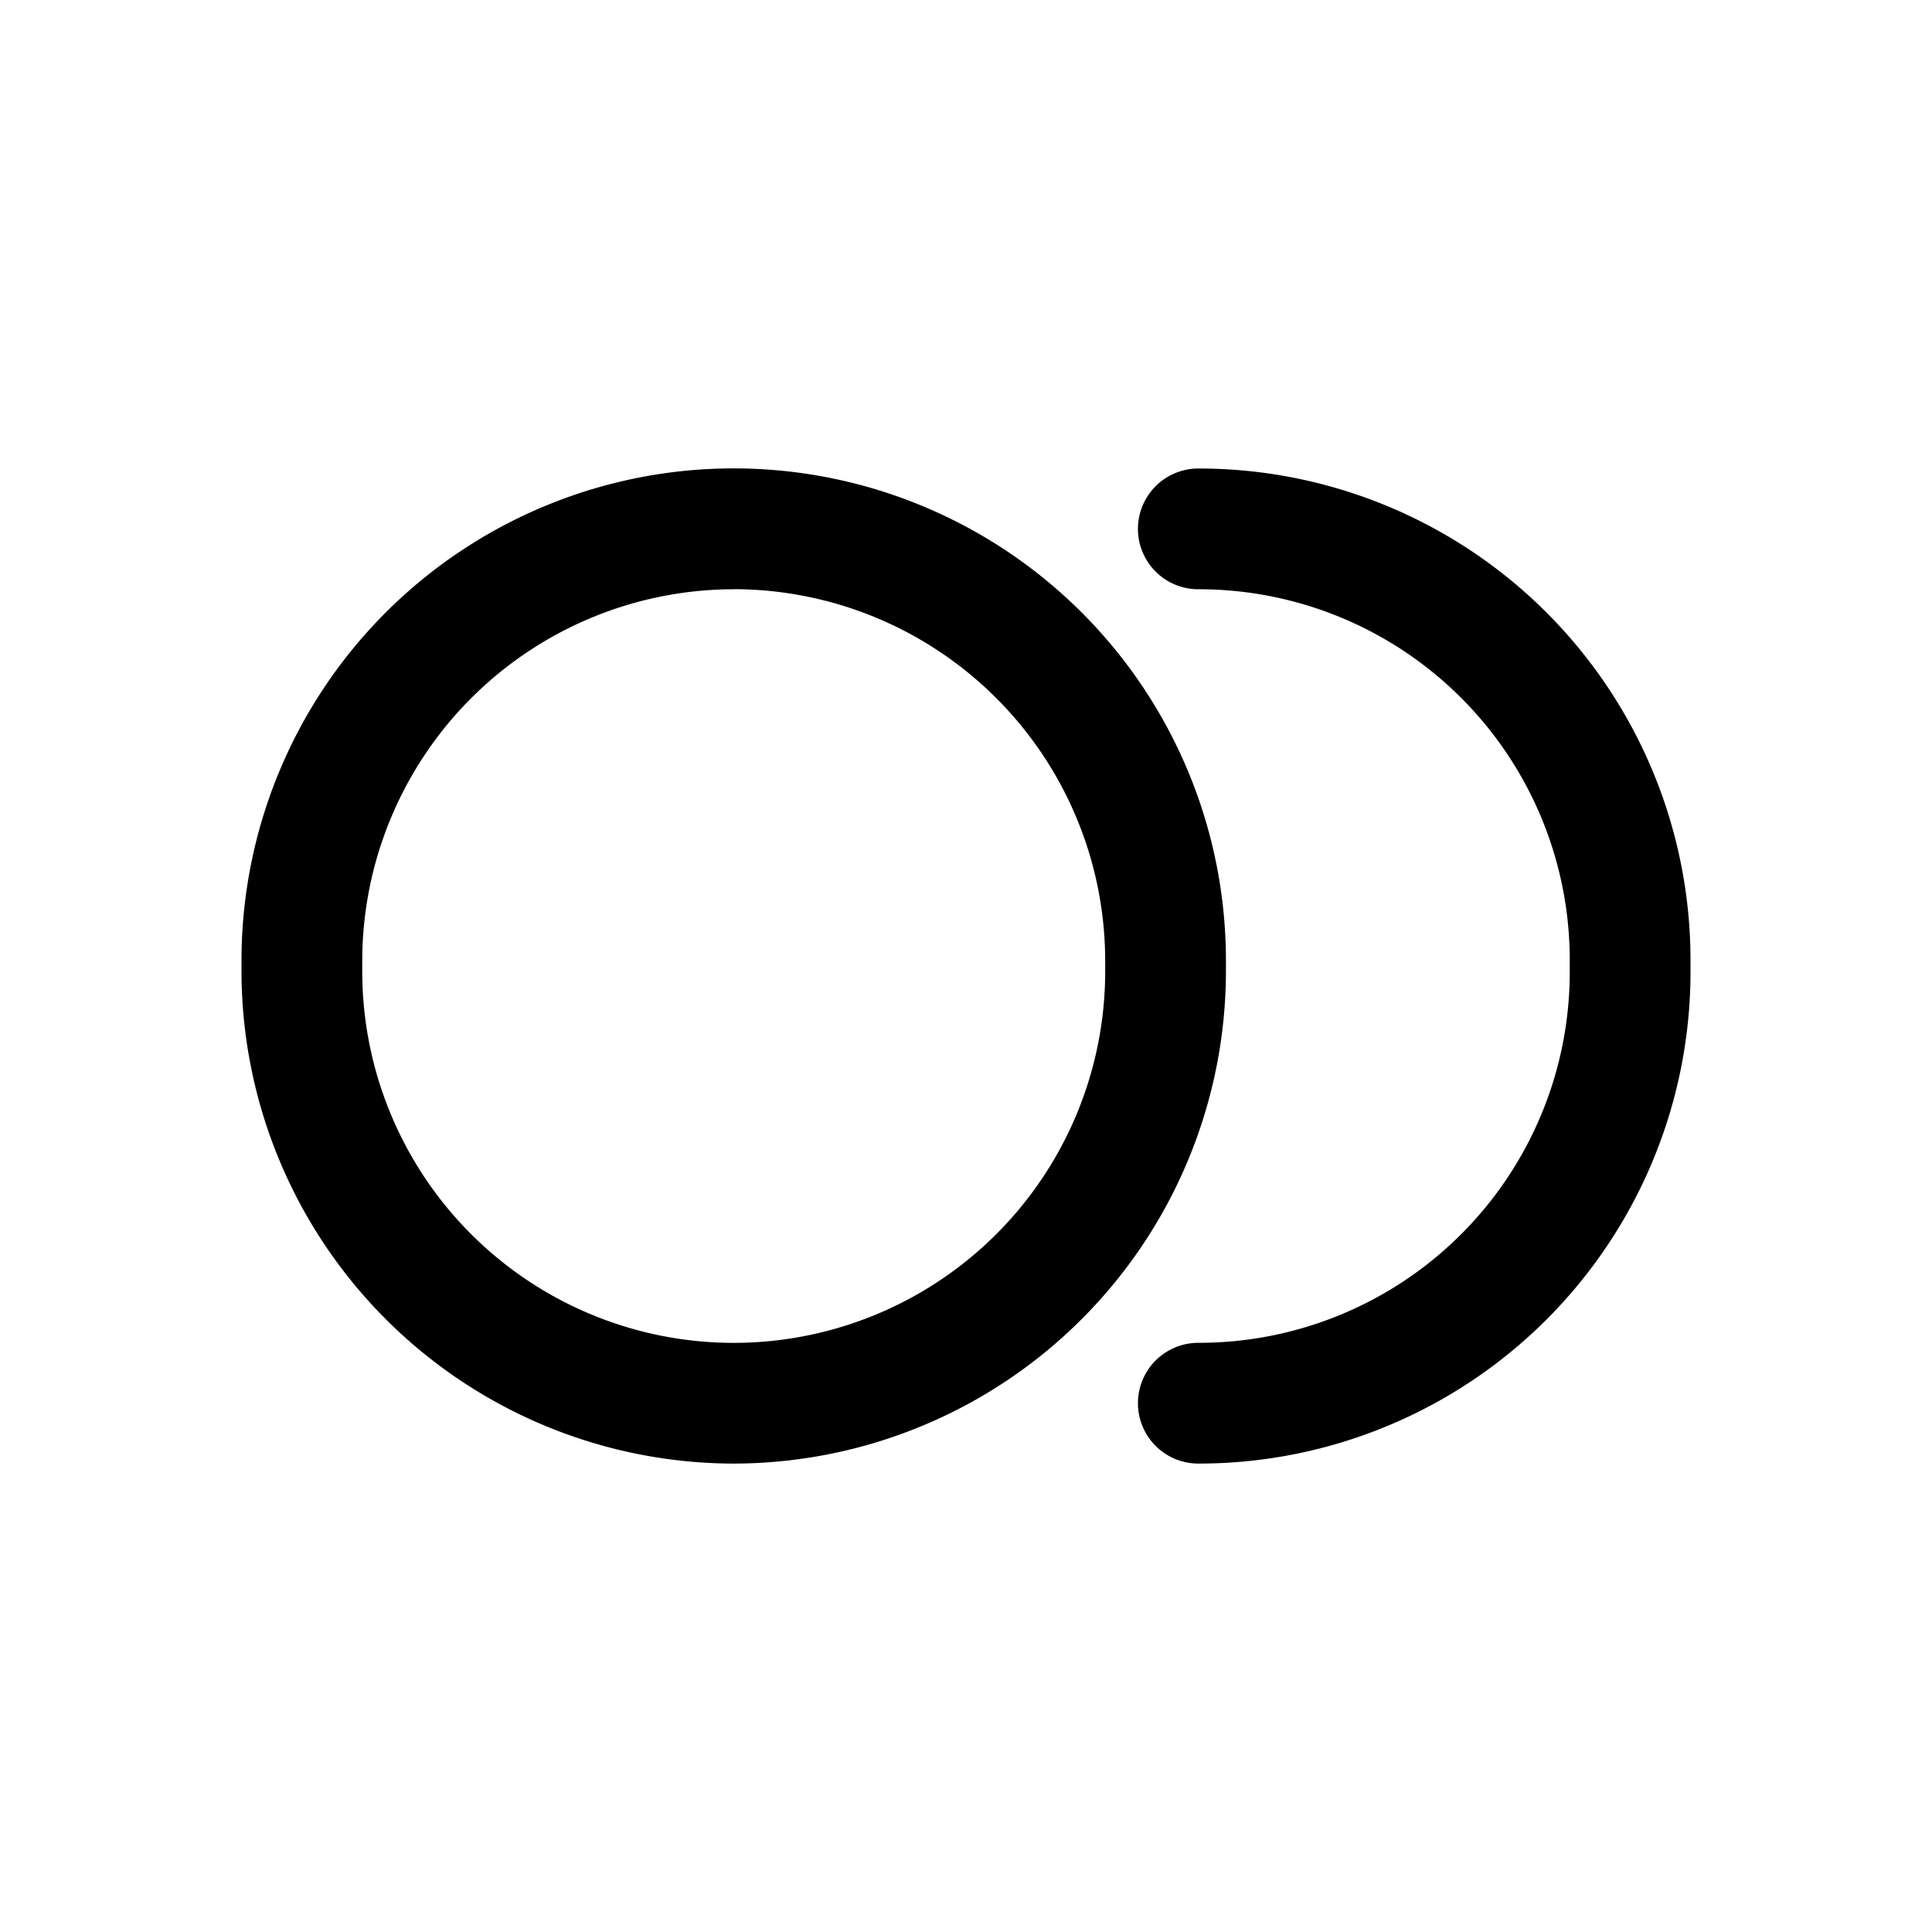 <svg id="icons" xmlns="http://www.w3.org/2000/svg" viewBox="0 0 24 24"><title>03-07-boolean-m</title><rect id="canvas" width="24" height="24" style="fill:none"/><path d="M9.114,18.181A6.122,6.122,0,0,1,3,12.066v-.133a6.114,6.114,0,0,1,12.229,0v.133A6.122,6.122,0,0,1,9.114,18.181Zm0-10.861A4.62,4.62,0,0,0,4.5,11.934v.133a4.614,4.614,0,0,0,9.229,0v-.133A4.62,4.62,0,0,0,9.114,7.319Z"/><path d="M14.886,18.181a.75.75,0,0,1,0-1.5A4.606,4.606,0,0,0,19.5,12.094v-.188a4.606,4.606,0,0,0-4.614-4.586.75.75,0,0,1,0-1.5A6.108,6.108,0,0,1,21,11.906v.188A6.108,6.108,0,0,1,14.886,18.181Z"/></svg>